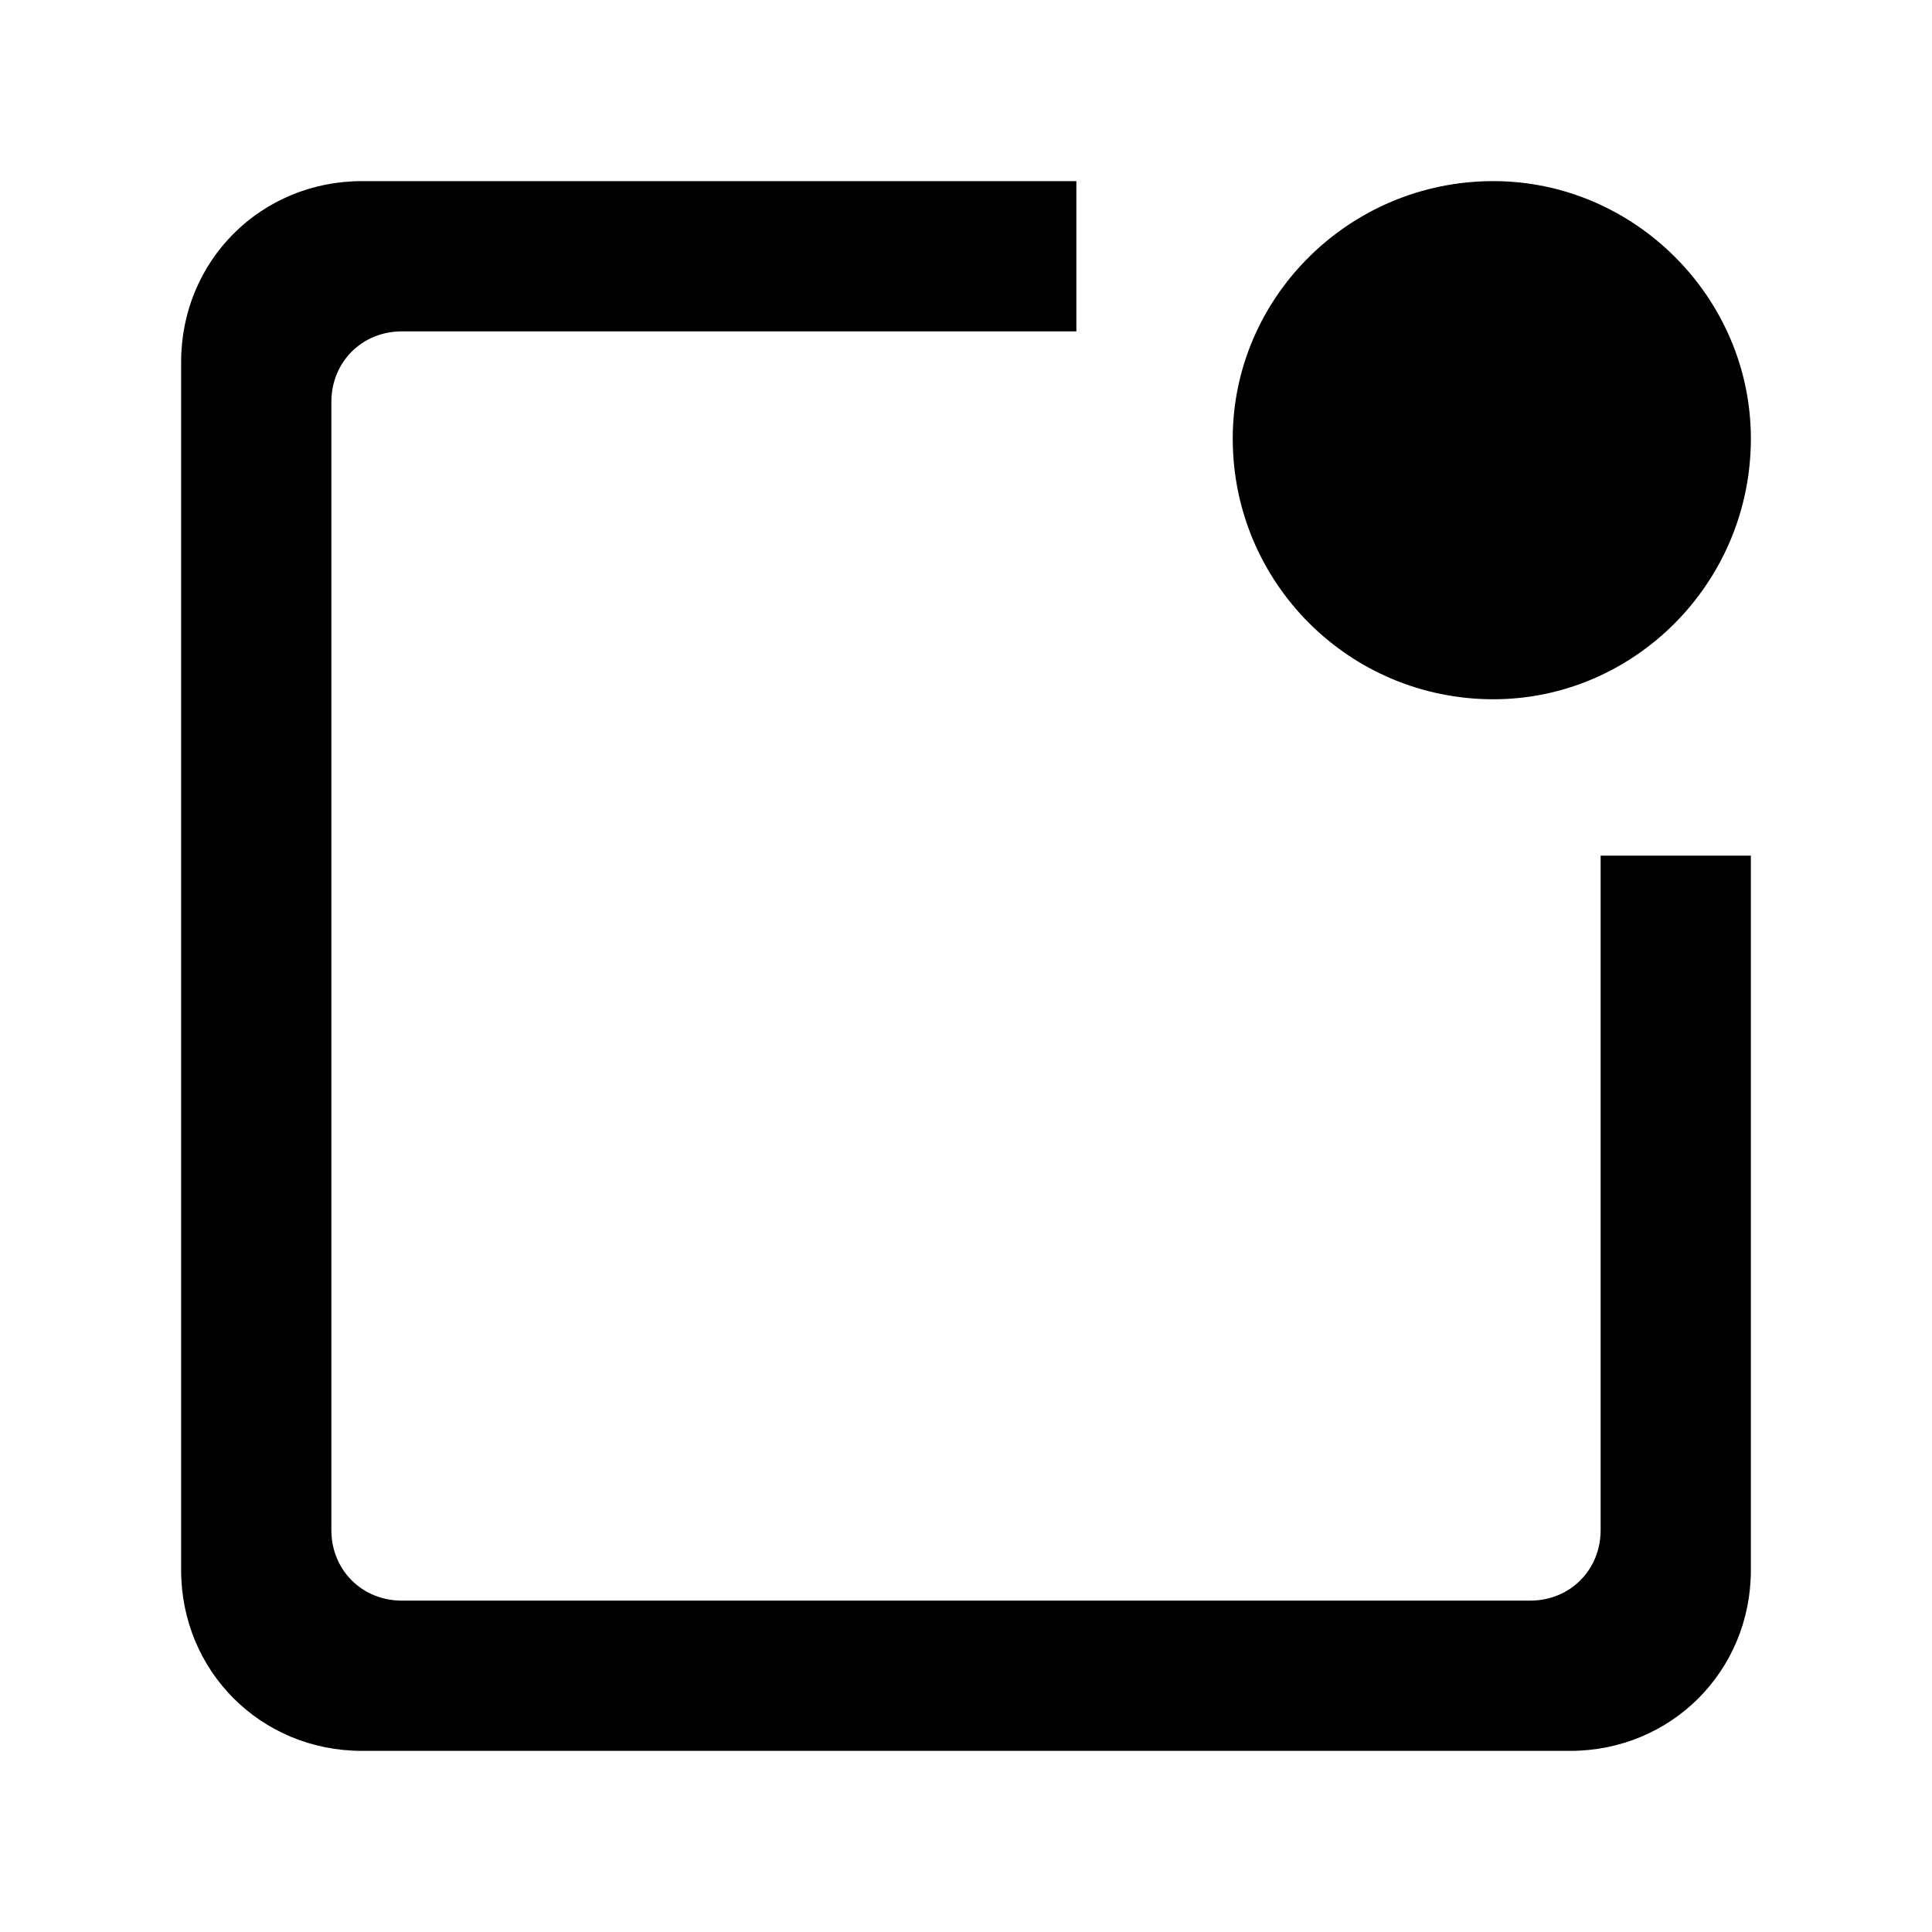 <?xml version="1.0" encoding="UTF-8"?>
<svg width="64px" height="64px" viewBox="0 0 64 64" version="1.1" xmlns="http://www.w3.org/2000/svg" xmlns:xlink="http://www.w3.org/1999/xlink">
    <!-- Generator: Sketch 52.6 (67491) - http://www.bohemiancoding.com/sketch -->
    <title>item-notification</title>
    <desc>Created with Sketch.</desc>
    <g id="item-notification" stroke="none" stroke-width="1" fill="none" fill-rule="evenodd">
        <g id="icon-item-notification" transform="translate(6, 6)" fill="#000000" fill-rule="nonzero">
            <path d="M43.469,0 C38.695,0 34.836,3.859 34.836,8.531 C34.836,13.305 38.695,17.164 43.469,17.164 C48.141,17.164 52,13.305 52,8.531 C52,3.859 48.141,0 43.469,0 Z M47.023,44.688 C47.023,46.008 46.008,47.023 44.688,47.023 L7.312,47.023 C5.992,47.023 4.977,46.008 4.977,44.688 L4.977,7.312 C4.977,5.992 5.992,4.977 7.312,4.977 L29.656,4.977 L29.656,0 L5.992,0 C2.641,0 0,2.641 0,5.992 L0,46.008 C0,49.359 2.641,52 5.992,52 L46.008,52 C49.359,52 52,49.359 52,46.008 L52,22.344 L47.023,22.344 L47.023,44.688 Z" id="Shape"></path>
        </g>
    </g>
</svg>